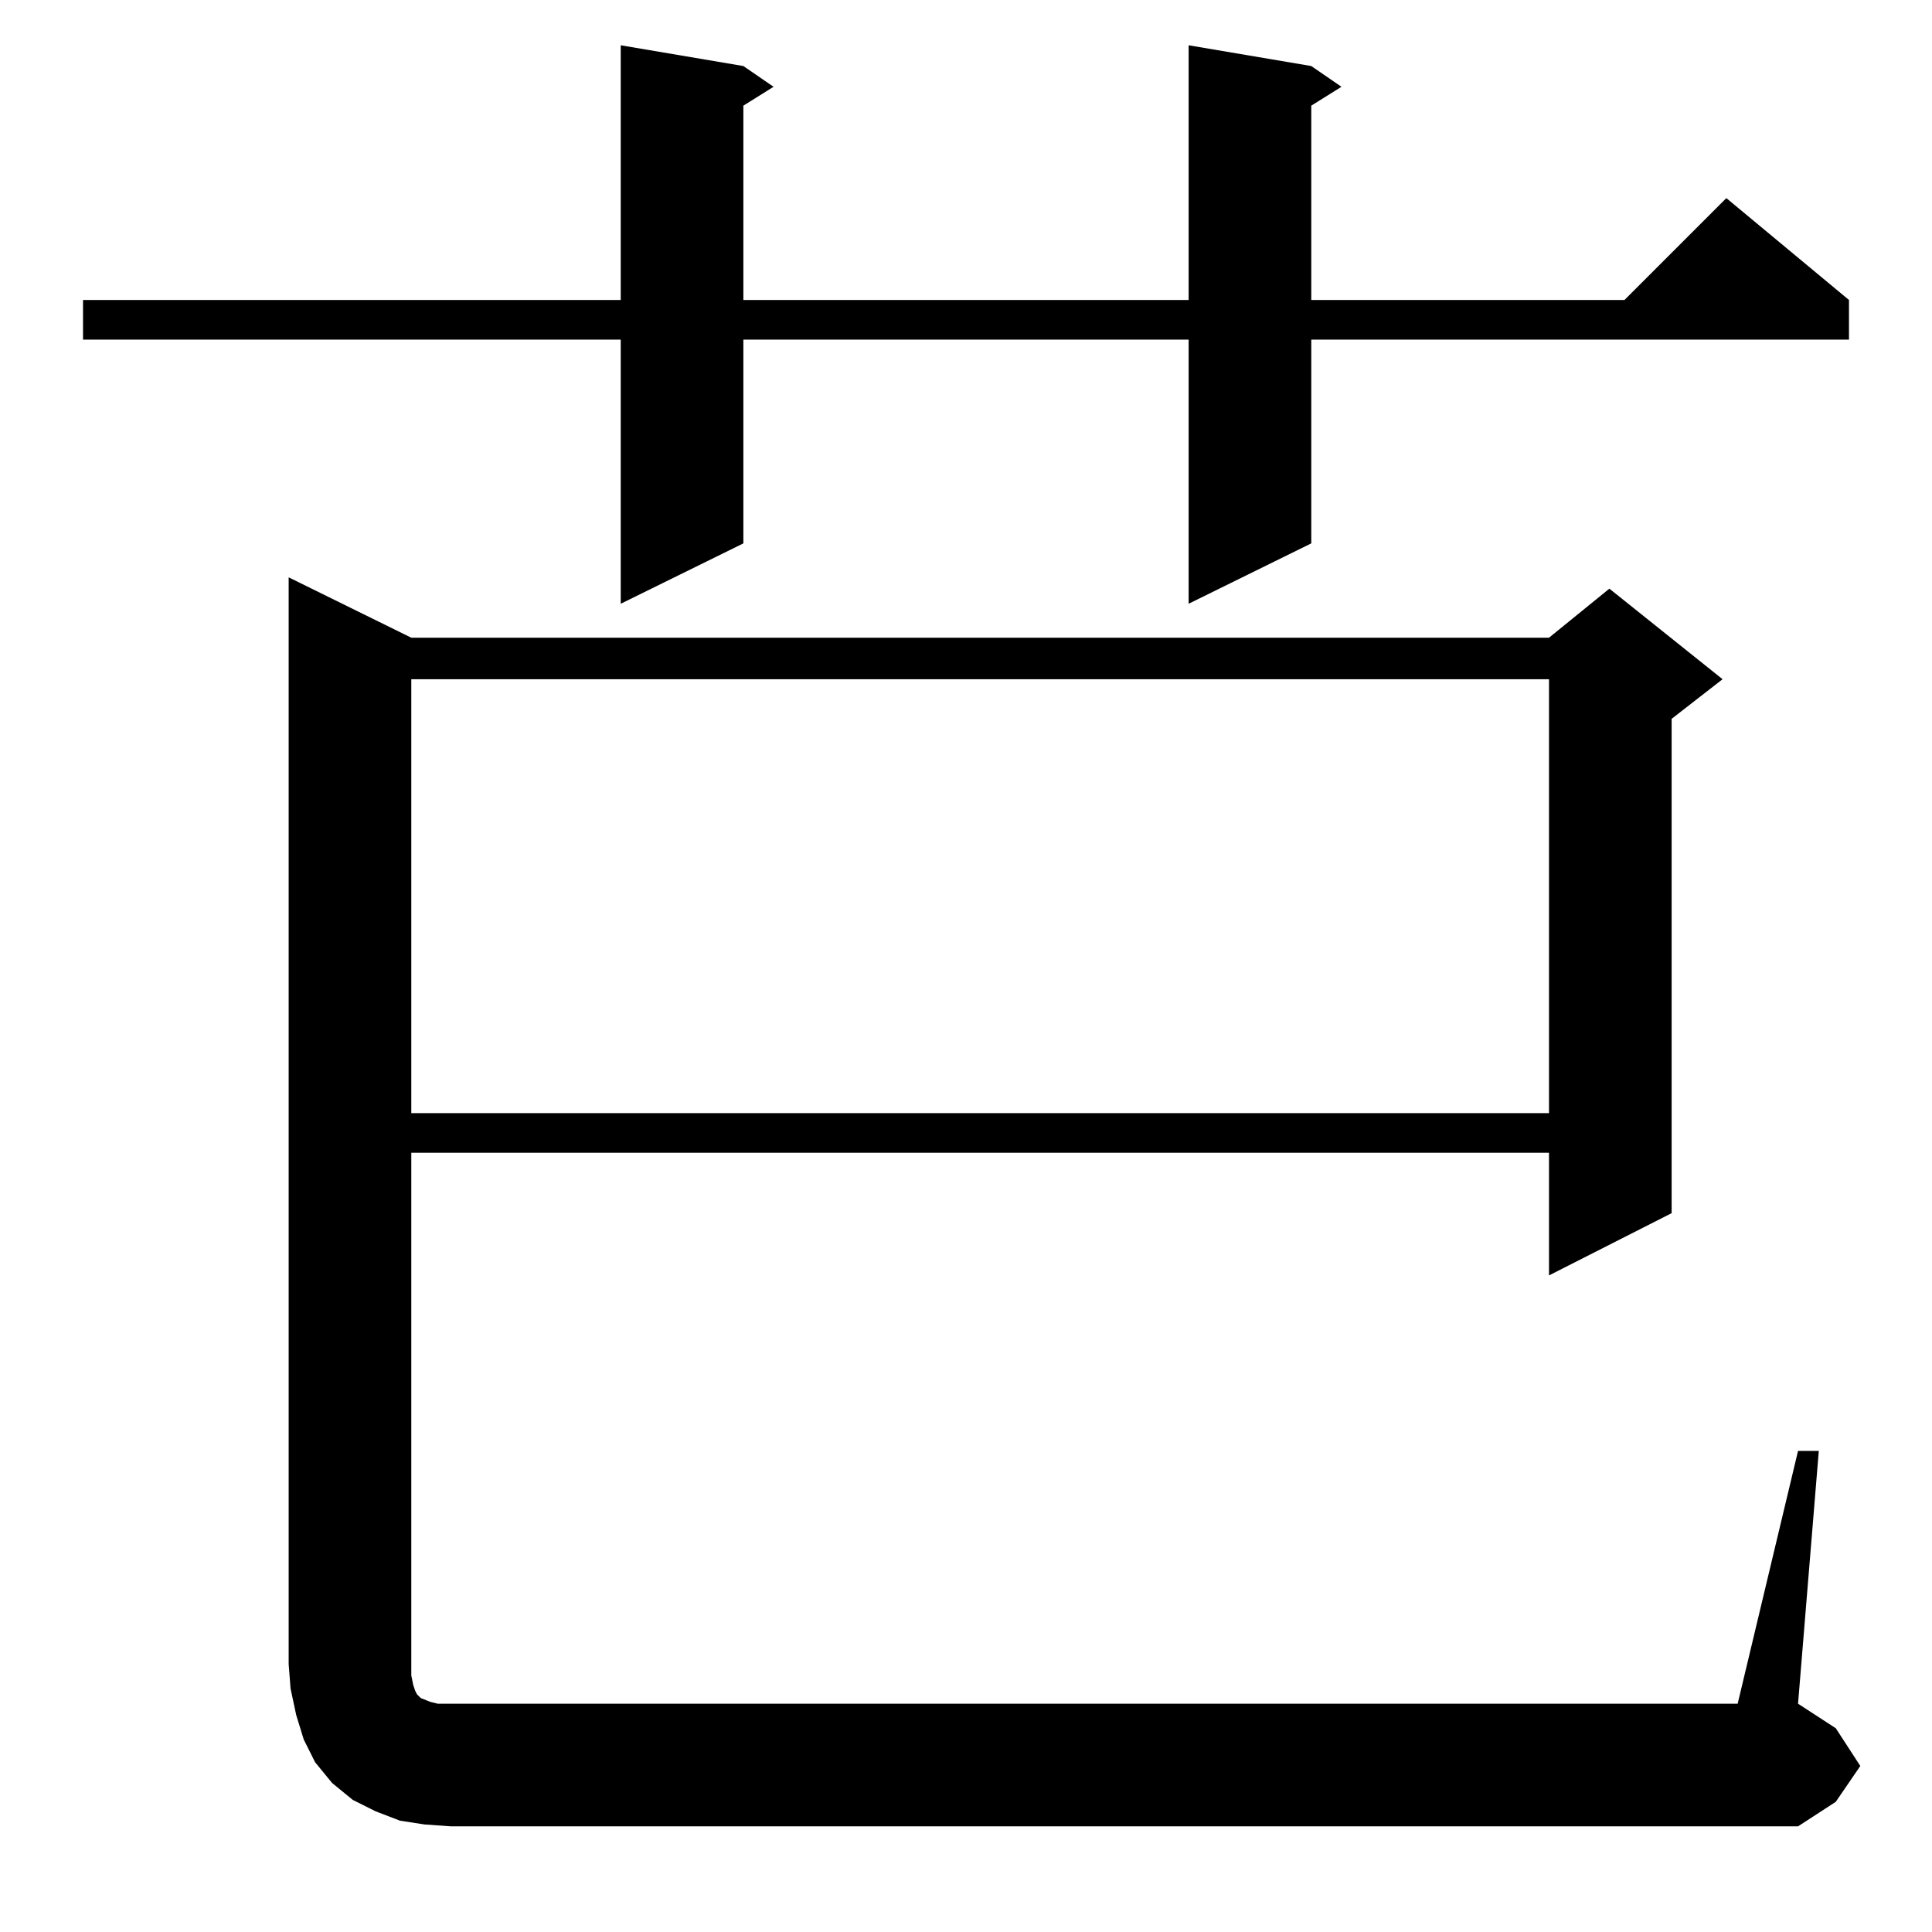<?xml version="1.0" standalone="no"?>
<!DOCTYPE svg PUBLIC "-//W3C//DTD SVG 1.1//EN" "http://www.w3.org/Graphics/SVG/1.1/DTD/svg11.dtd" >
<svg xmlns="http://www.w3.org/2000/svg" xmlns:xlink="http://www.w3.org/1999/xlink" version="1.1" viewBox="0 -144 1024 1024">
  <g transform="matrix(1 0 0 -1 0 880)">
   <path fill="currentColor"
d="M953 255h11l-11 -134l20 -13l13 -20l-13 -19l-20 -13h-714l-14 1l-13 2l-13 5l-12 6l-11 9l-9 11l-6 12l-4 13l-3 14l-1 13v576l65 -32h603l32 26l60 -48l-27 -21v-262l-65 -33v65h-603v-277l1 -5l1 -3l1 -2l1 -1l1 -1l5 -2l4 -1h7h682zM218 664v-230h603v230h-603z
M695 989l16 -11l-16 -10v-103h166l54 54l65 -54v-21h-285v-108l-65 -32v140h-236v-108l-65 -32v140h-285v21h285v135l65 -11l16 -11l-16 -10v-103h236v135z" />
  </g>

</svg>
